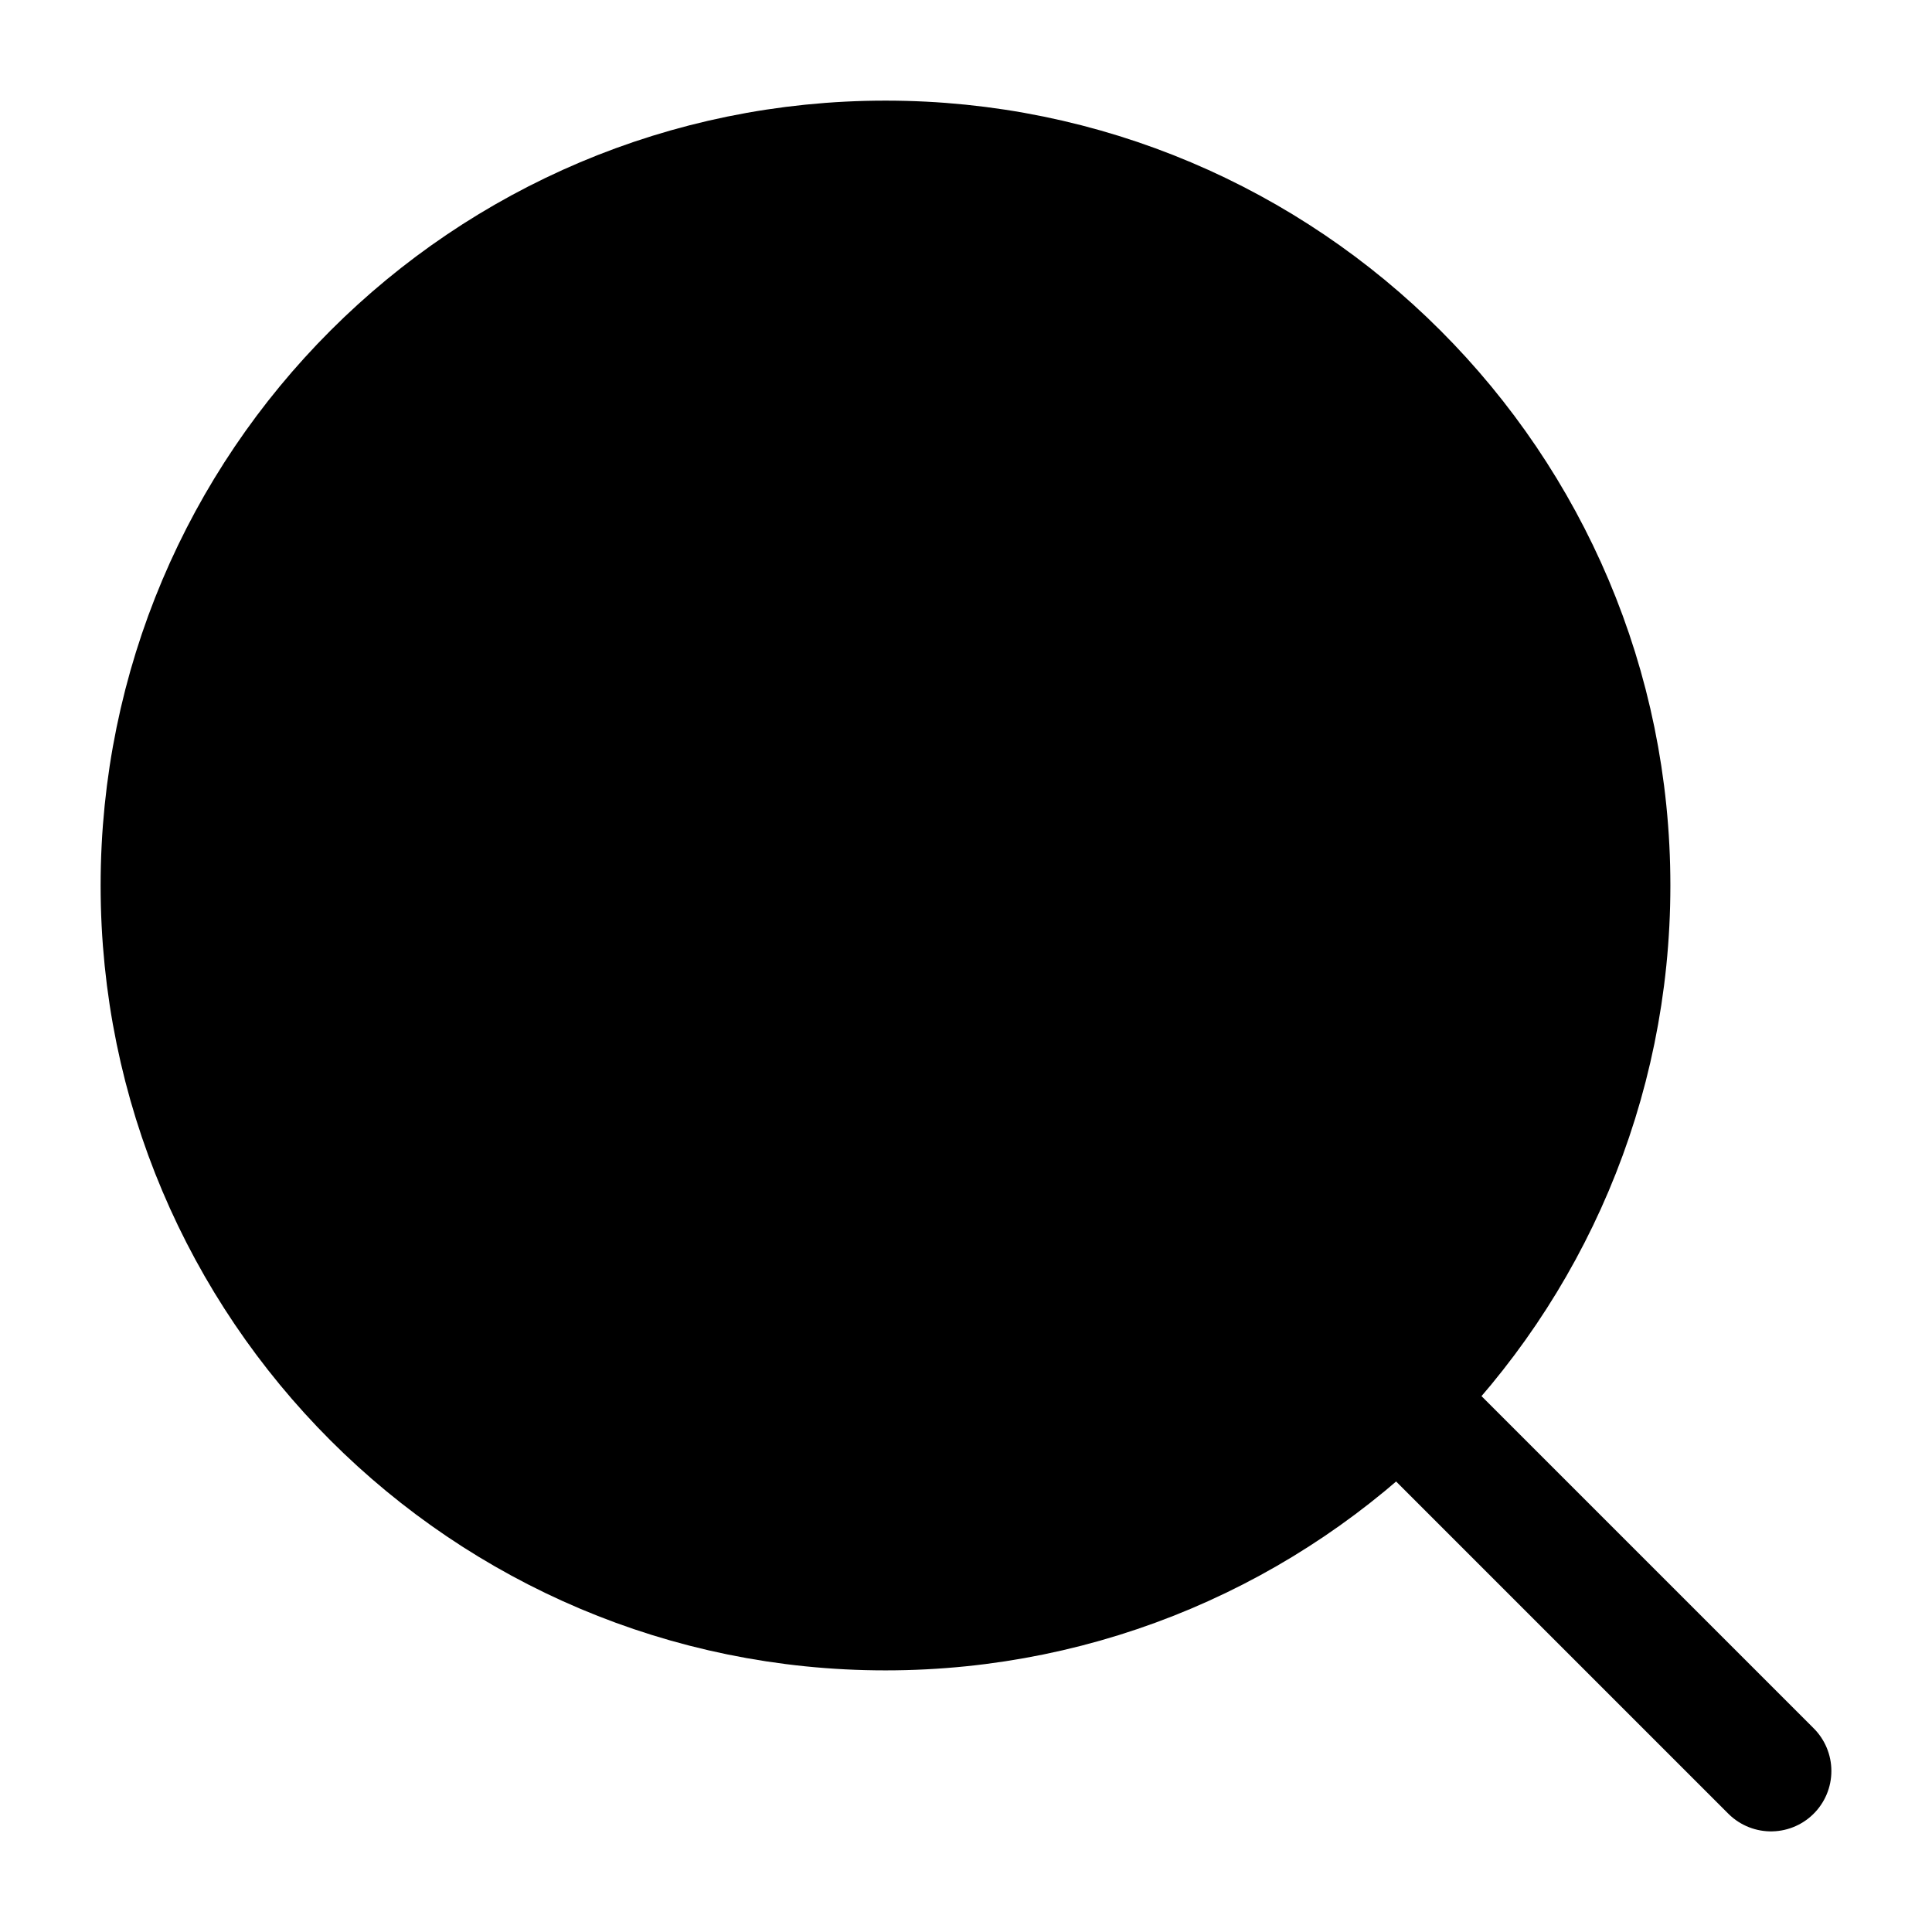 <?xml version="1.0" encoding="UTF-8"?><svg id="Layer_1" xmlns="http://www.w3.org/2000/svg" viewBox="0 0 24 24"><path d="M17.5,17.5l4.5,4.5" fill="none" stroke="#000" stroke-linecap="round" stroke-linejoin="round" stroke-width="1.5"/><path d="M20,11c0-4.97-4.03-9-9-9S2,6.03,2,11s4.03,9,9,9,9-4.03,9-9Z" stroke="#000" stroke-linejoin="round" stroke-width="1.5"/></svg>